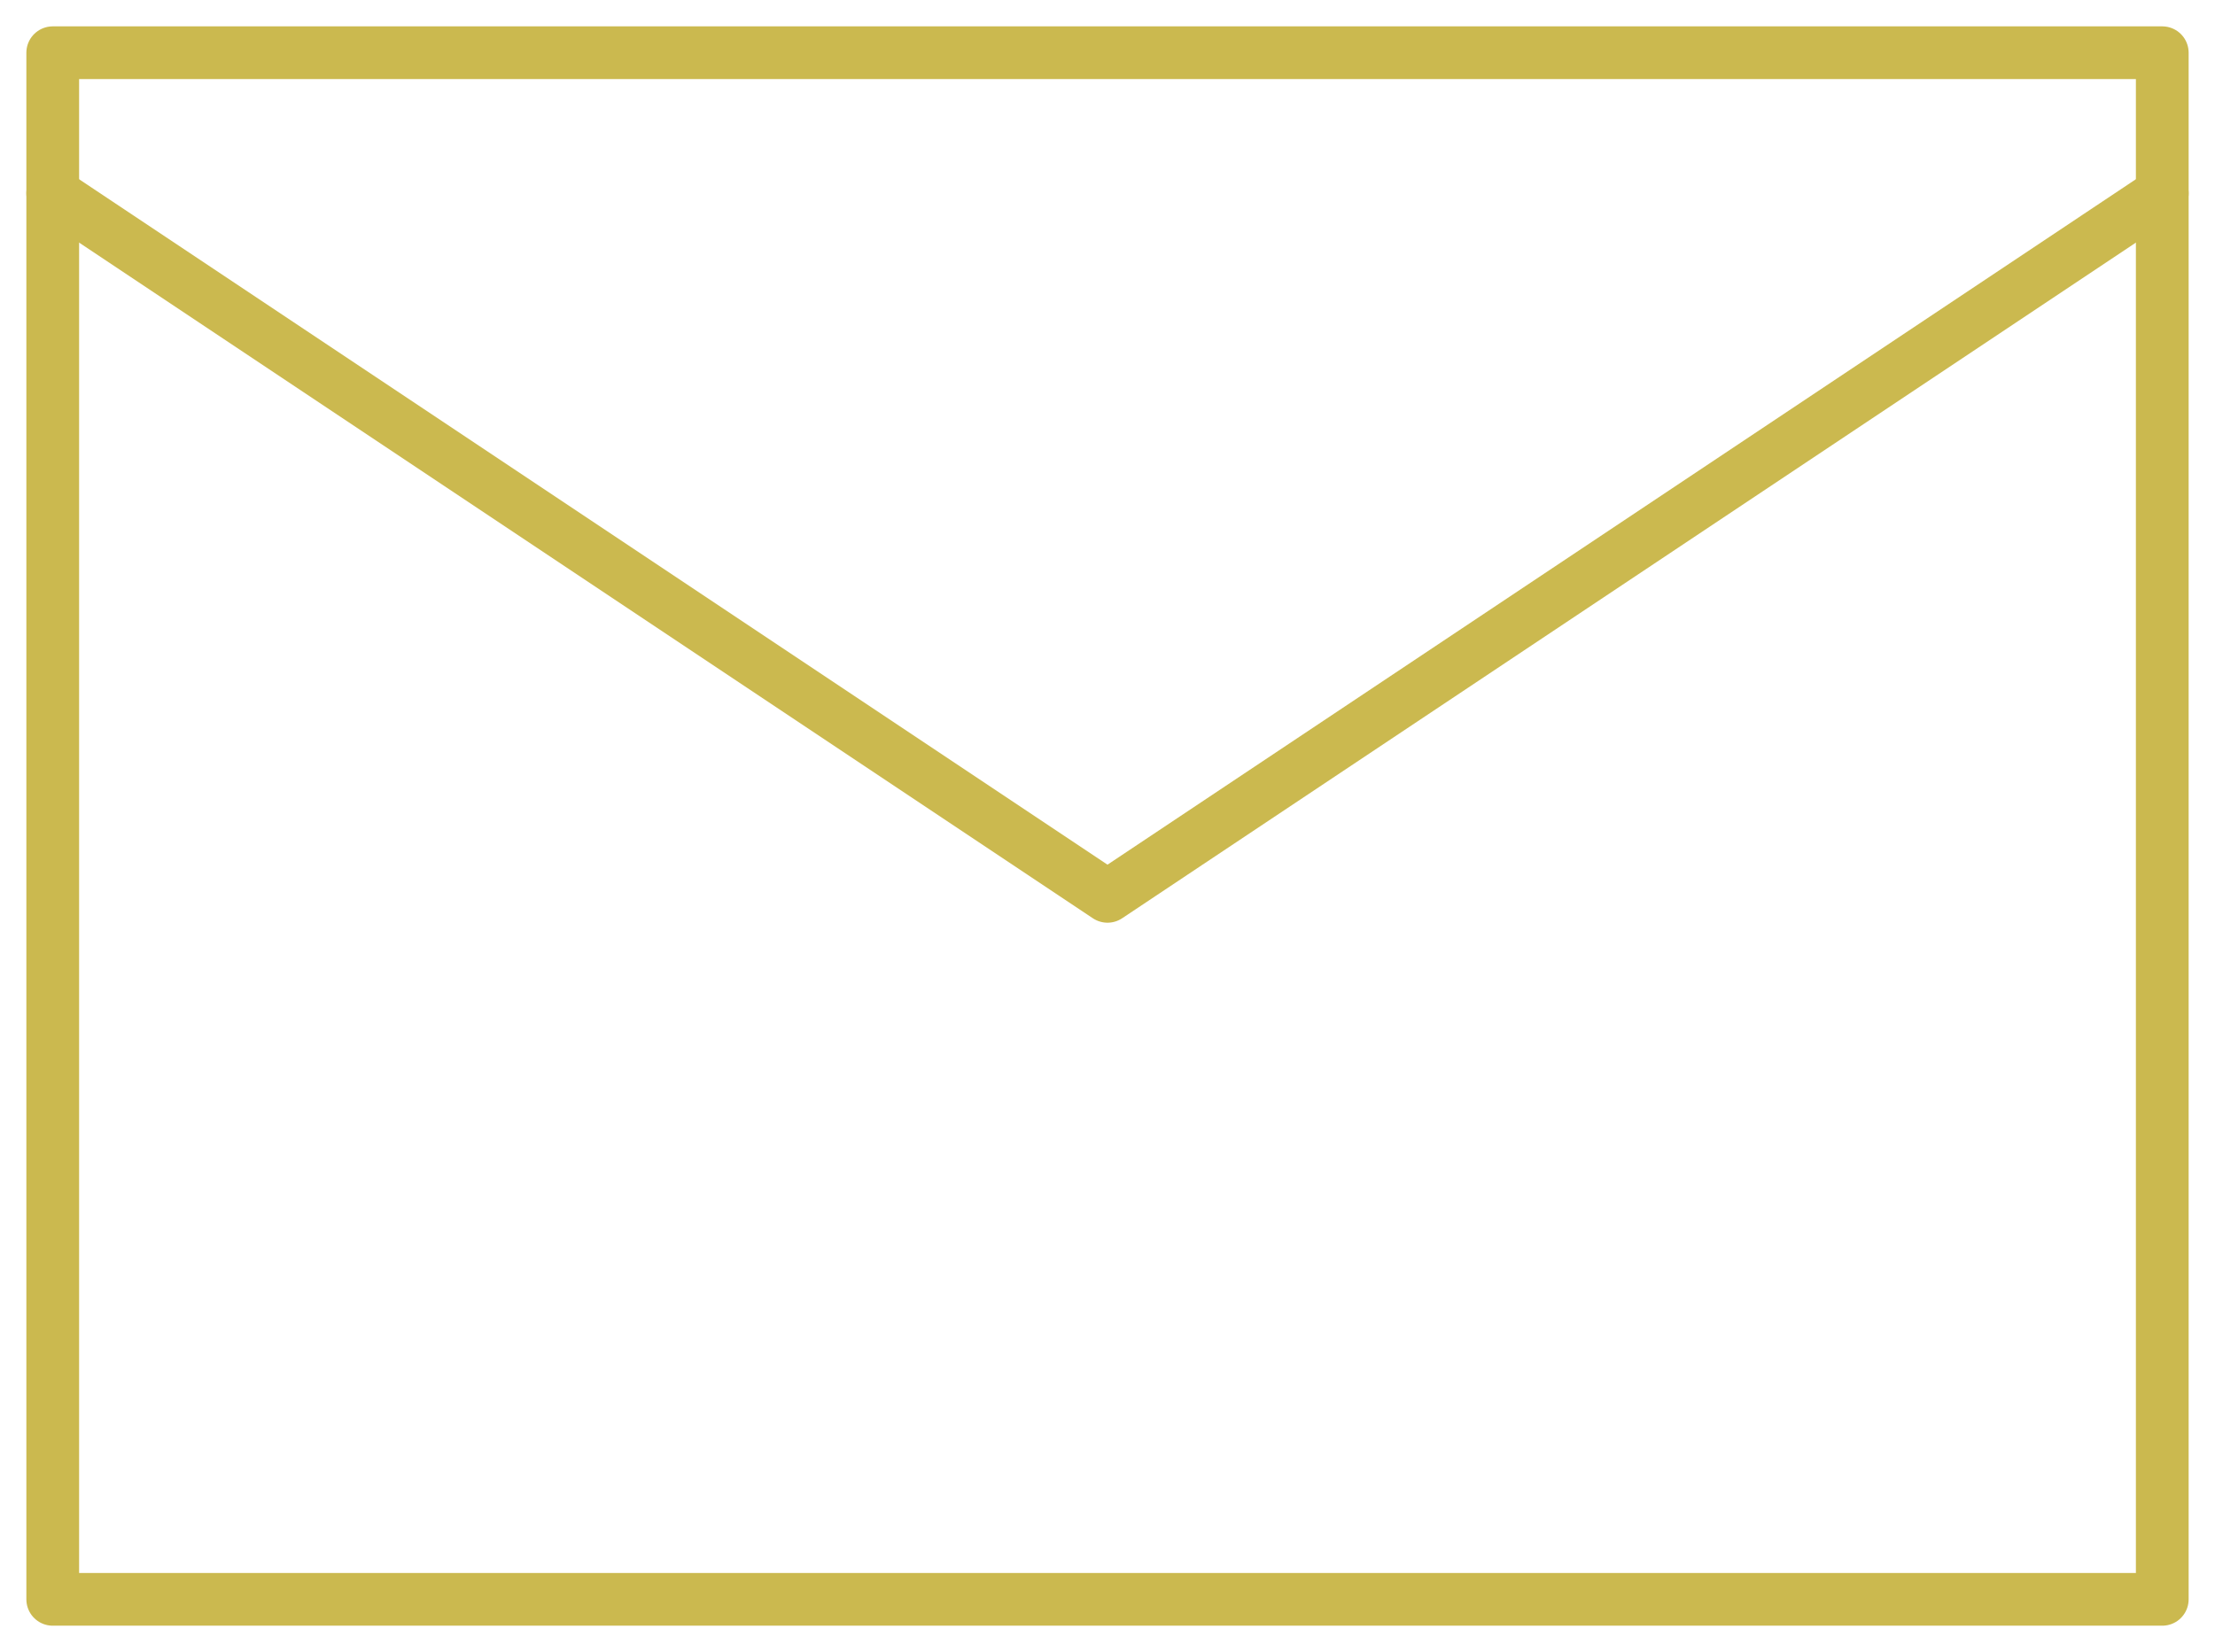 <svg xmlns="http://www.w3.org/2000/svg" xmlns:xlink="http://www.w3.org/1999/xlink" width="42" height="31.333" viewBox="0 0 42 31.333"><defs><clipPath id="a"><rect width="42" height="31.333" fill="none" stroke="#cbb94f" stroke-width="1"/></clipPath></defs><g clip-path="url(#a)"><rect width="40" height="29.333" transform="translate(1 1)" fill="none" stroke="#cbb94f" stroke-linecap="round" stroke-linejoin="round" stroke-width="1"/><path d="M45.625,20.625l-20,13.333-20-13.333" transform="translate(-4.625 -16.958)" fill="none" stroke="#cbb94f" stroke-linecap="round" stroke-linejoin="round" stroke-width="1"/></g></svg>